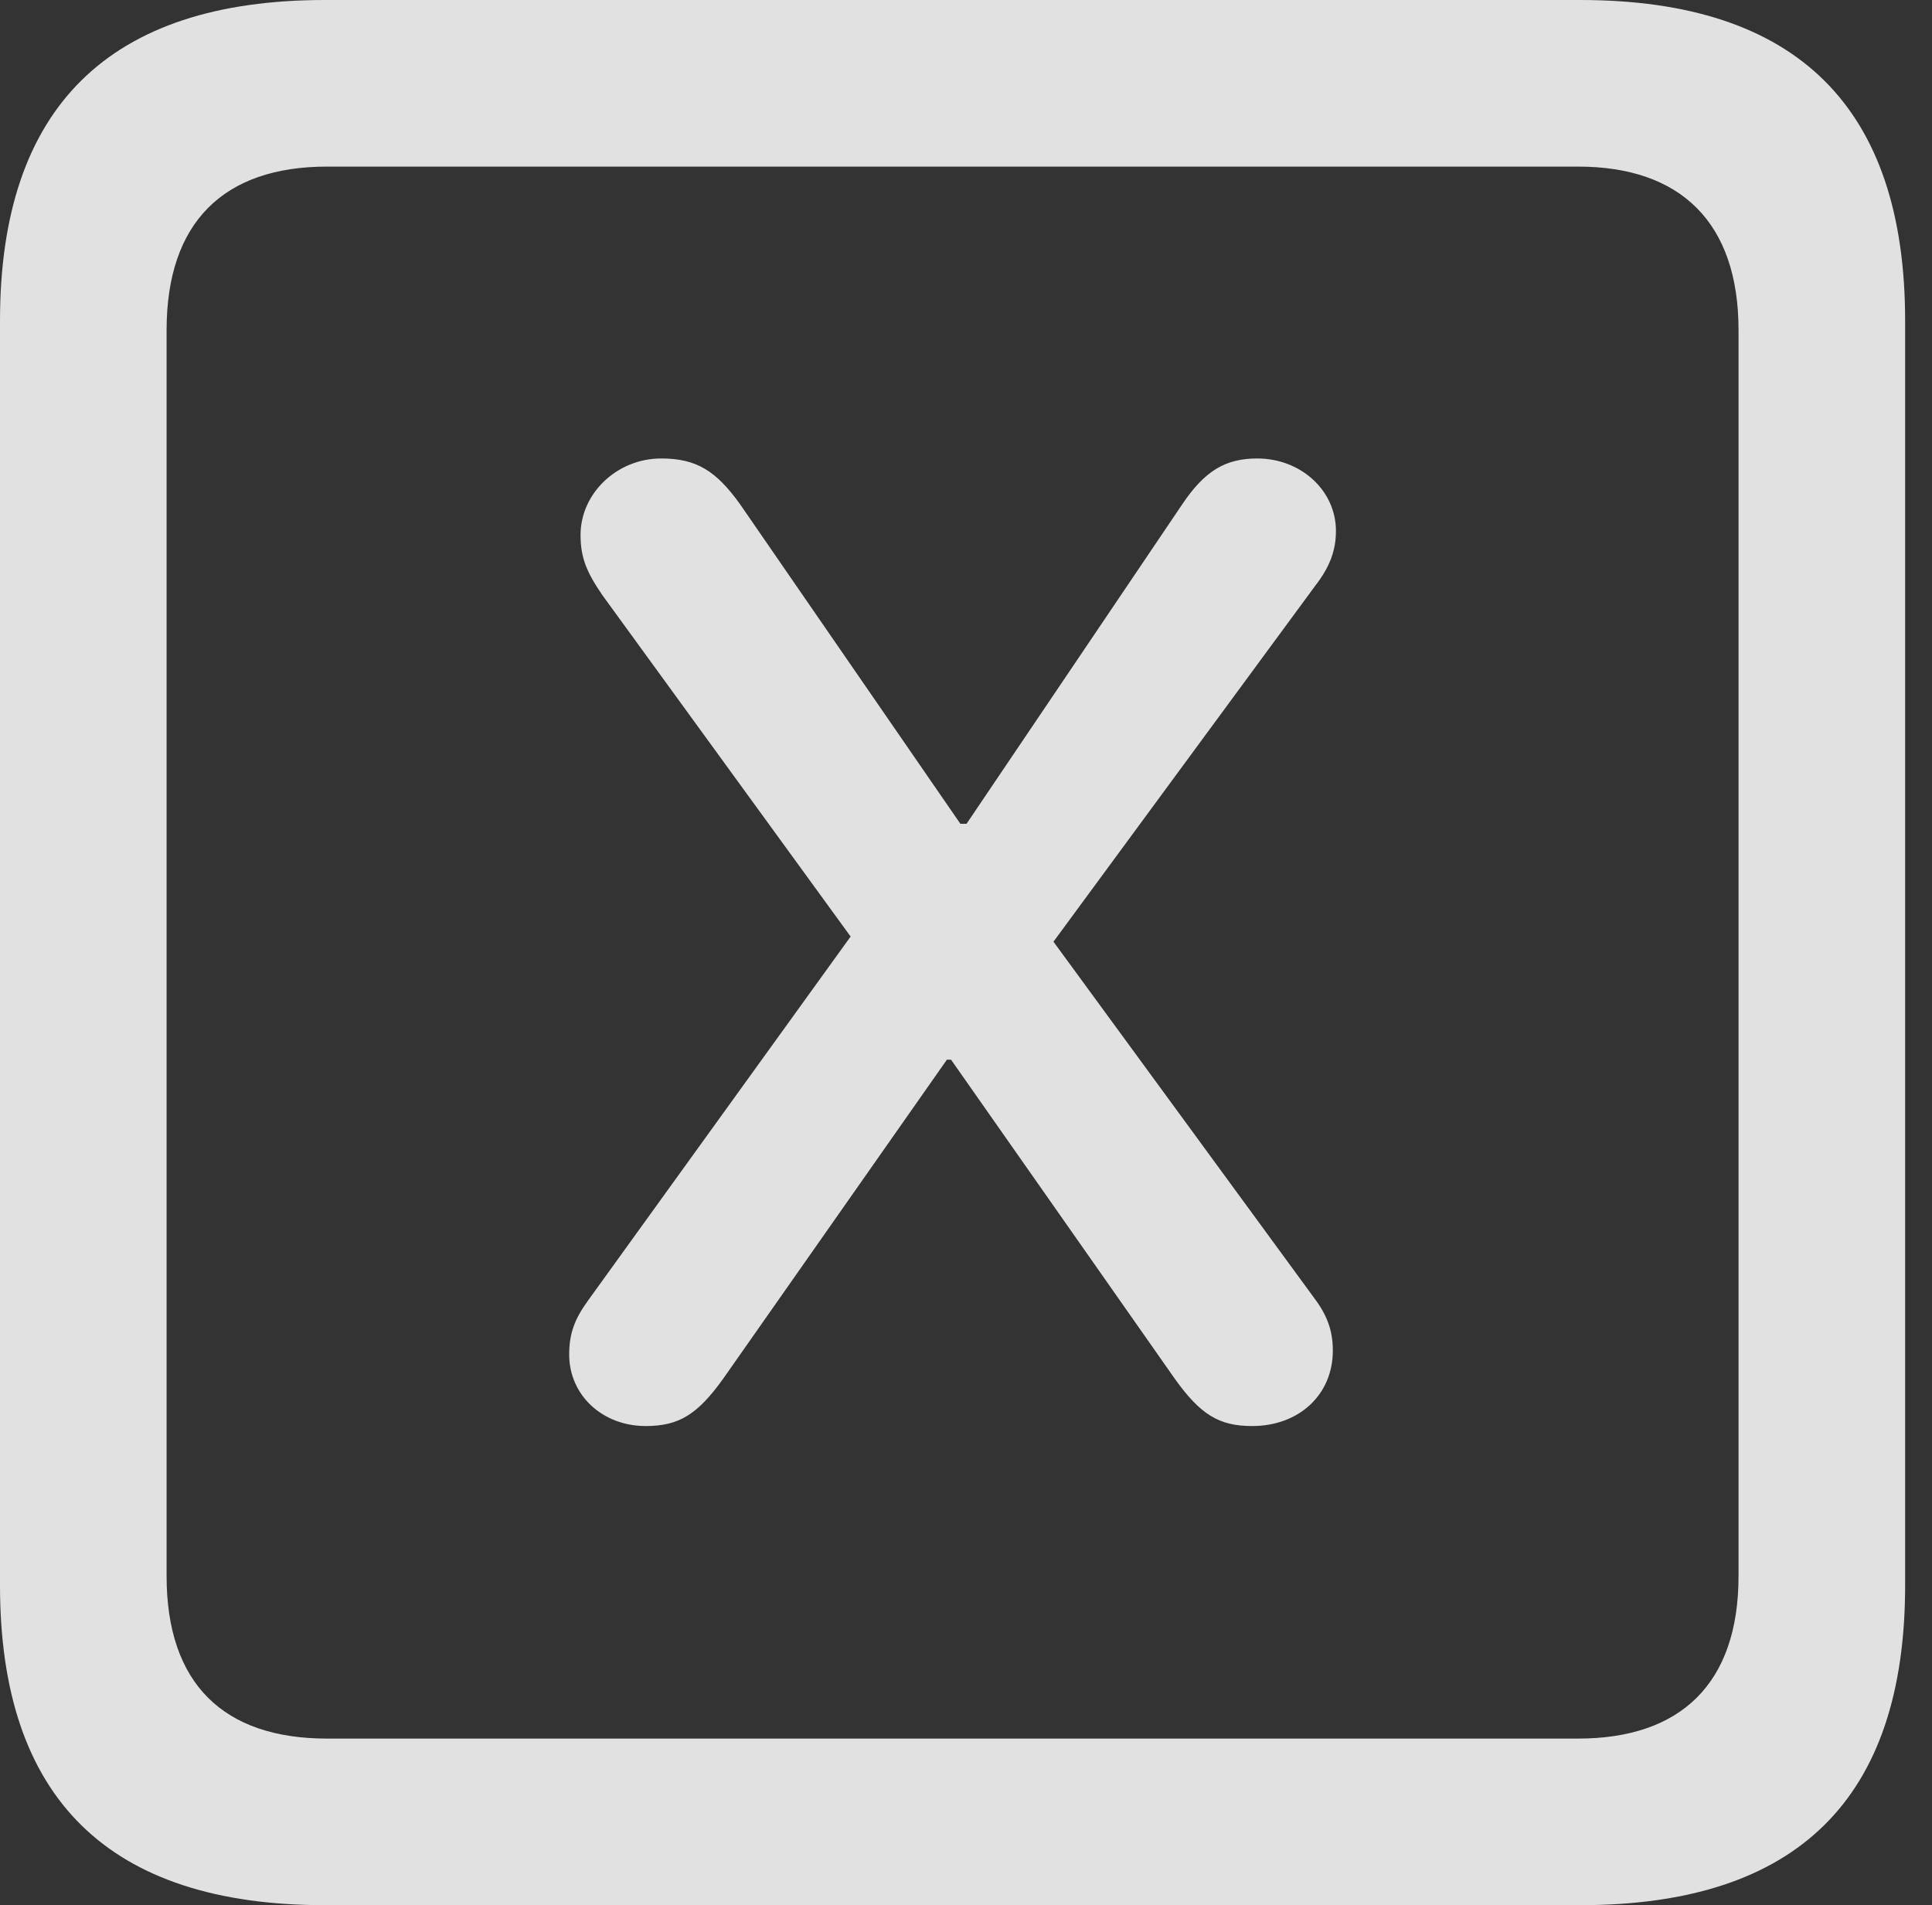 <?xml version="1.0" encoding="UTF-8"?>
<!--Generator: Apple Native CoreSVG 326-->
<!DOCTYPE svg
PUBLIC "-//W3C//DTD SVG 1.1//EN"
       "http://www.w3.org/Graphics/SVG/1.1/DTD/svg11.dtd">
<svg version="1.1" xmlns="http://www.w3.org/2000/svg" xmlns:xlink="http://www.w3.org/1999/xlink" viewBox="0 0 25.525 25.17">
 <rect x="0" y="0" width="25.525" height="25.17" fill="#333333" stroke="none"/>
 <g>
  <rect height="25.17" opacity="0" width="25.525" x="0" y="0"/>
  <path d="M4.293 25.17L20.877 25.17C23.748 25.17 25.17 23.762 25.17 20.945L25.17 4.238C25.17 1.422 23.748 0 20.877 0L4.293 0C1.436 0 0 1.422 0 4.238L0 20.945C0 23.762 1.436 25.17 4.293 25.17ZM4.32 22.969C2.953 22.969 2.201 22.244 2.201 20.822L2.201 4.361C2.201 2.939 2.953 2.201 4.32 2.201L20.85 2.201C22.203 2.201 22.969 2.939 22.969 4.361L22.969 20.822C22.969 22.244 22.203 22.969 20.85 22.969Z" fill="white" fill-opacity="0.85"/>
  <path d="M8.531 18.84C8.969 18.84 9.215 18.689 9.557 18.211L12.51 14L12.565 14L15.518 18.211C15.859 18.689 16.105 18.84 16.543 18.84C17.158 18.84 17.609 18.43 17.609 17.842C17.609 17.568 17.527 17.363 17.35 17.131L13.918 12.441L17.377 7.738C17.568 7.492 17.65 7.273 17.65 7.014C17.65 6.48 17.186 6.057 16.611 6.057C16.188 6.057 15.914 6.221 15.613 6.672L12.77 10.883L12.688 10.883L9.775 6.658C9.461 6.221 9.201 6.057 8.736 6.057C8.148 6.057 7.67 6.521 7.67 7.068C7.67 7.369 7.752 7.561 7.957 7.861L11.238 12.373L7.766 17.186C7.588 17.432 7.52 17.623 7.52 17.896C7.52 18.43 7.957 18.84 8.531 18.84Z" fill="white" fill-opacity="0.85"/>
 </g>
</svg>
